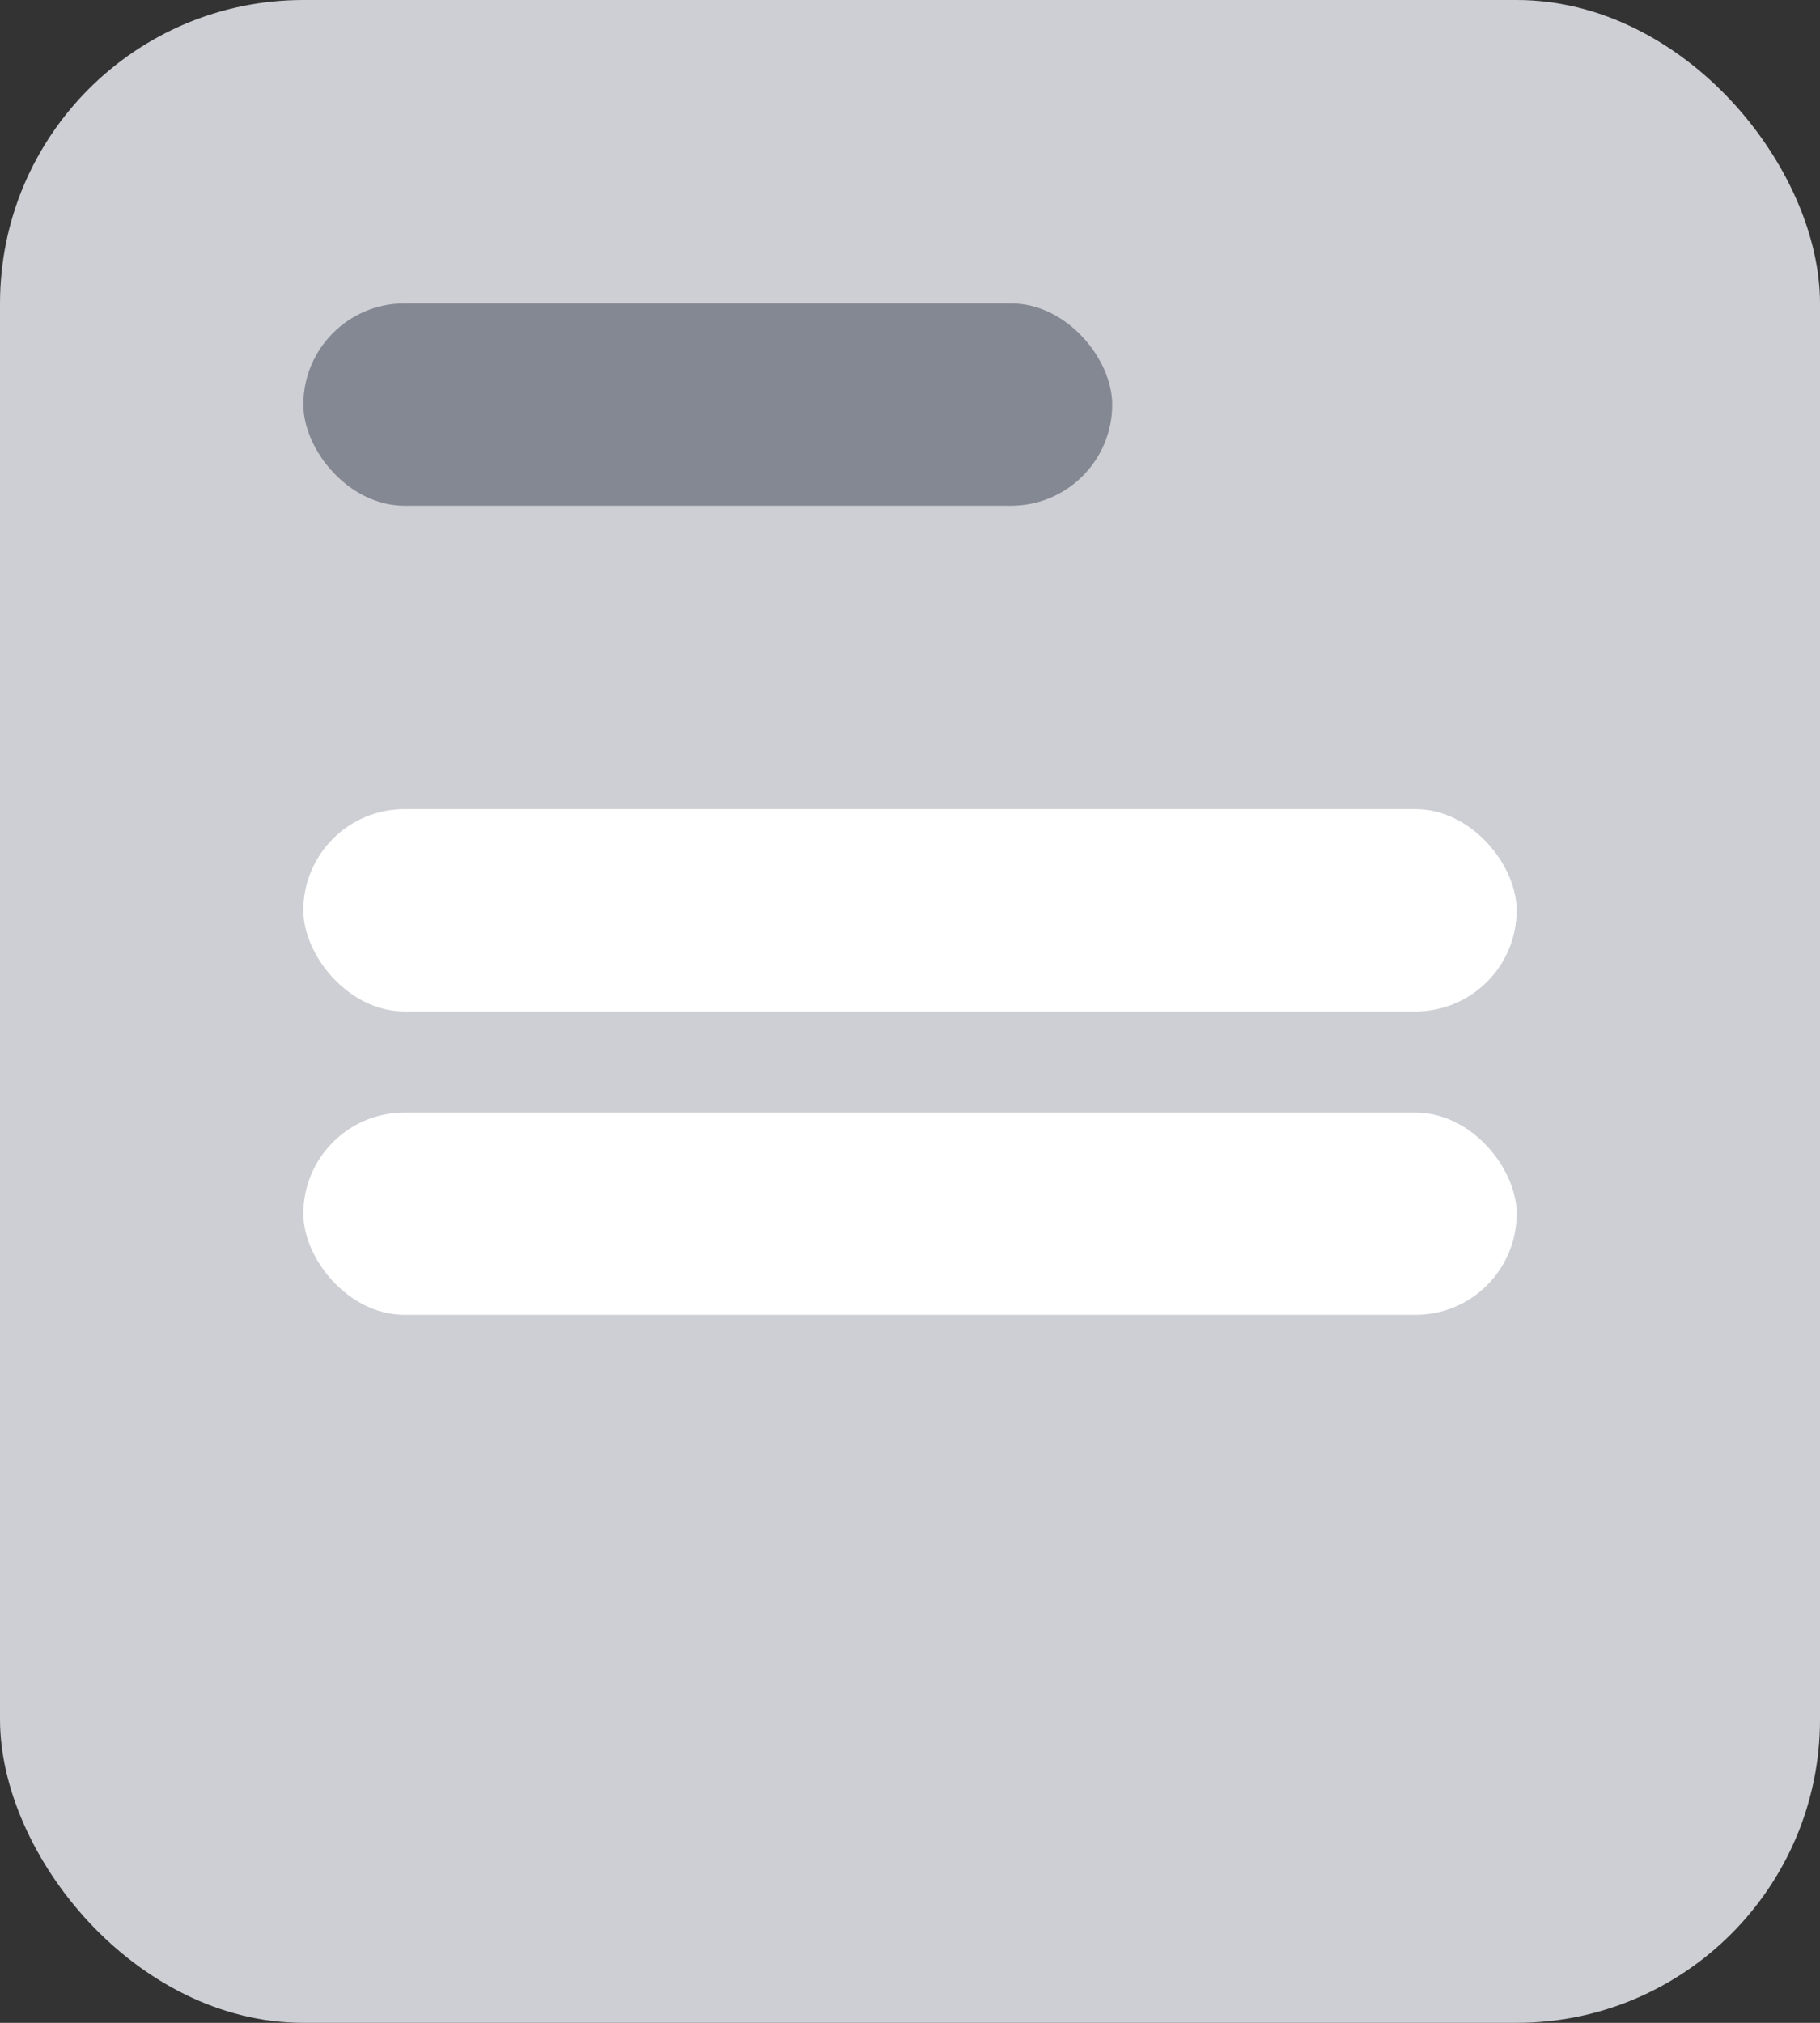 <svg xmlns="http://www.w3.org/2000/svg" width="18" height="20" viewBox="0 0 18 20">
    <rect x="0" y="0" width="18" height="20" fill="#333333" stroke="none"/>
    <g fill="none" fill-rule="evenodd">
        <g>
            <g>
                <g>
                    <g transform="translate(-849 -198) translate(270 170) translate(530 28) translate(49)">
                        <rect width="18" height="20" fill="#CECFD4" rx="3"/>
                        <rect width="8" height="2" x="3" y="3" fill="#848893" rx="1"/>
                        <rect width="12" height="2" x="3" y="8" fill="#FFF" rx="1"/>
                        <rect width="12" height="2" x="3" y="11" fill="#FFF" rx="1"/>
                    </g>
                </g>
            </g>
        </g>
    </g>
</svg>
